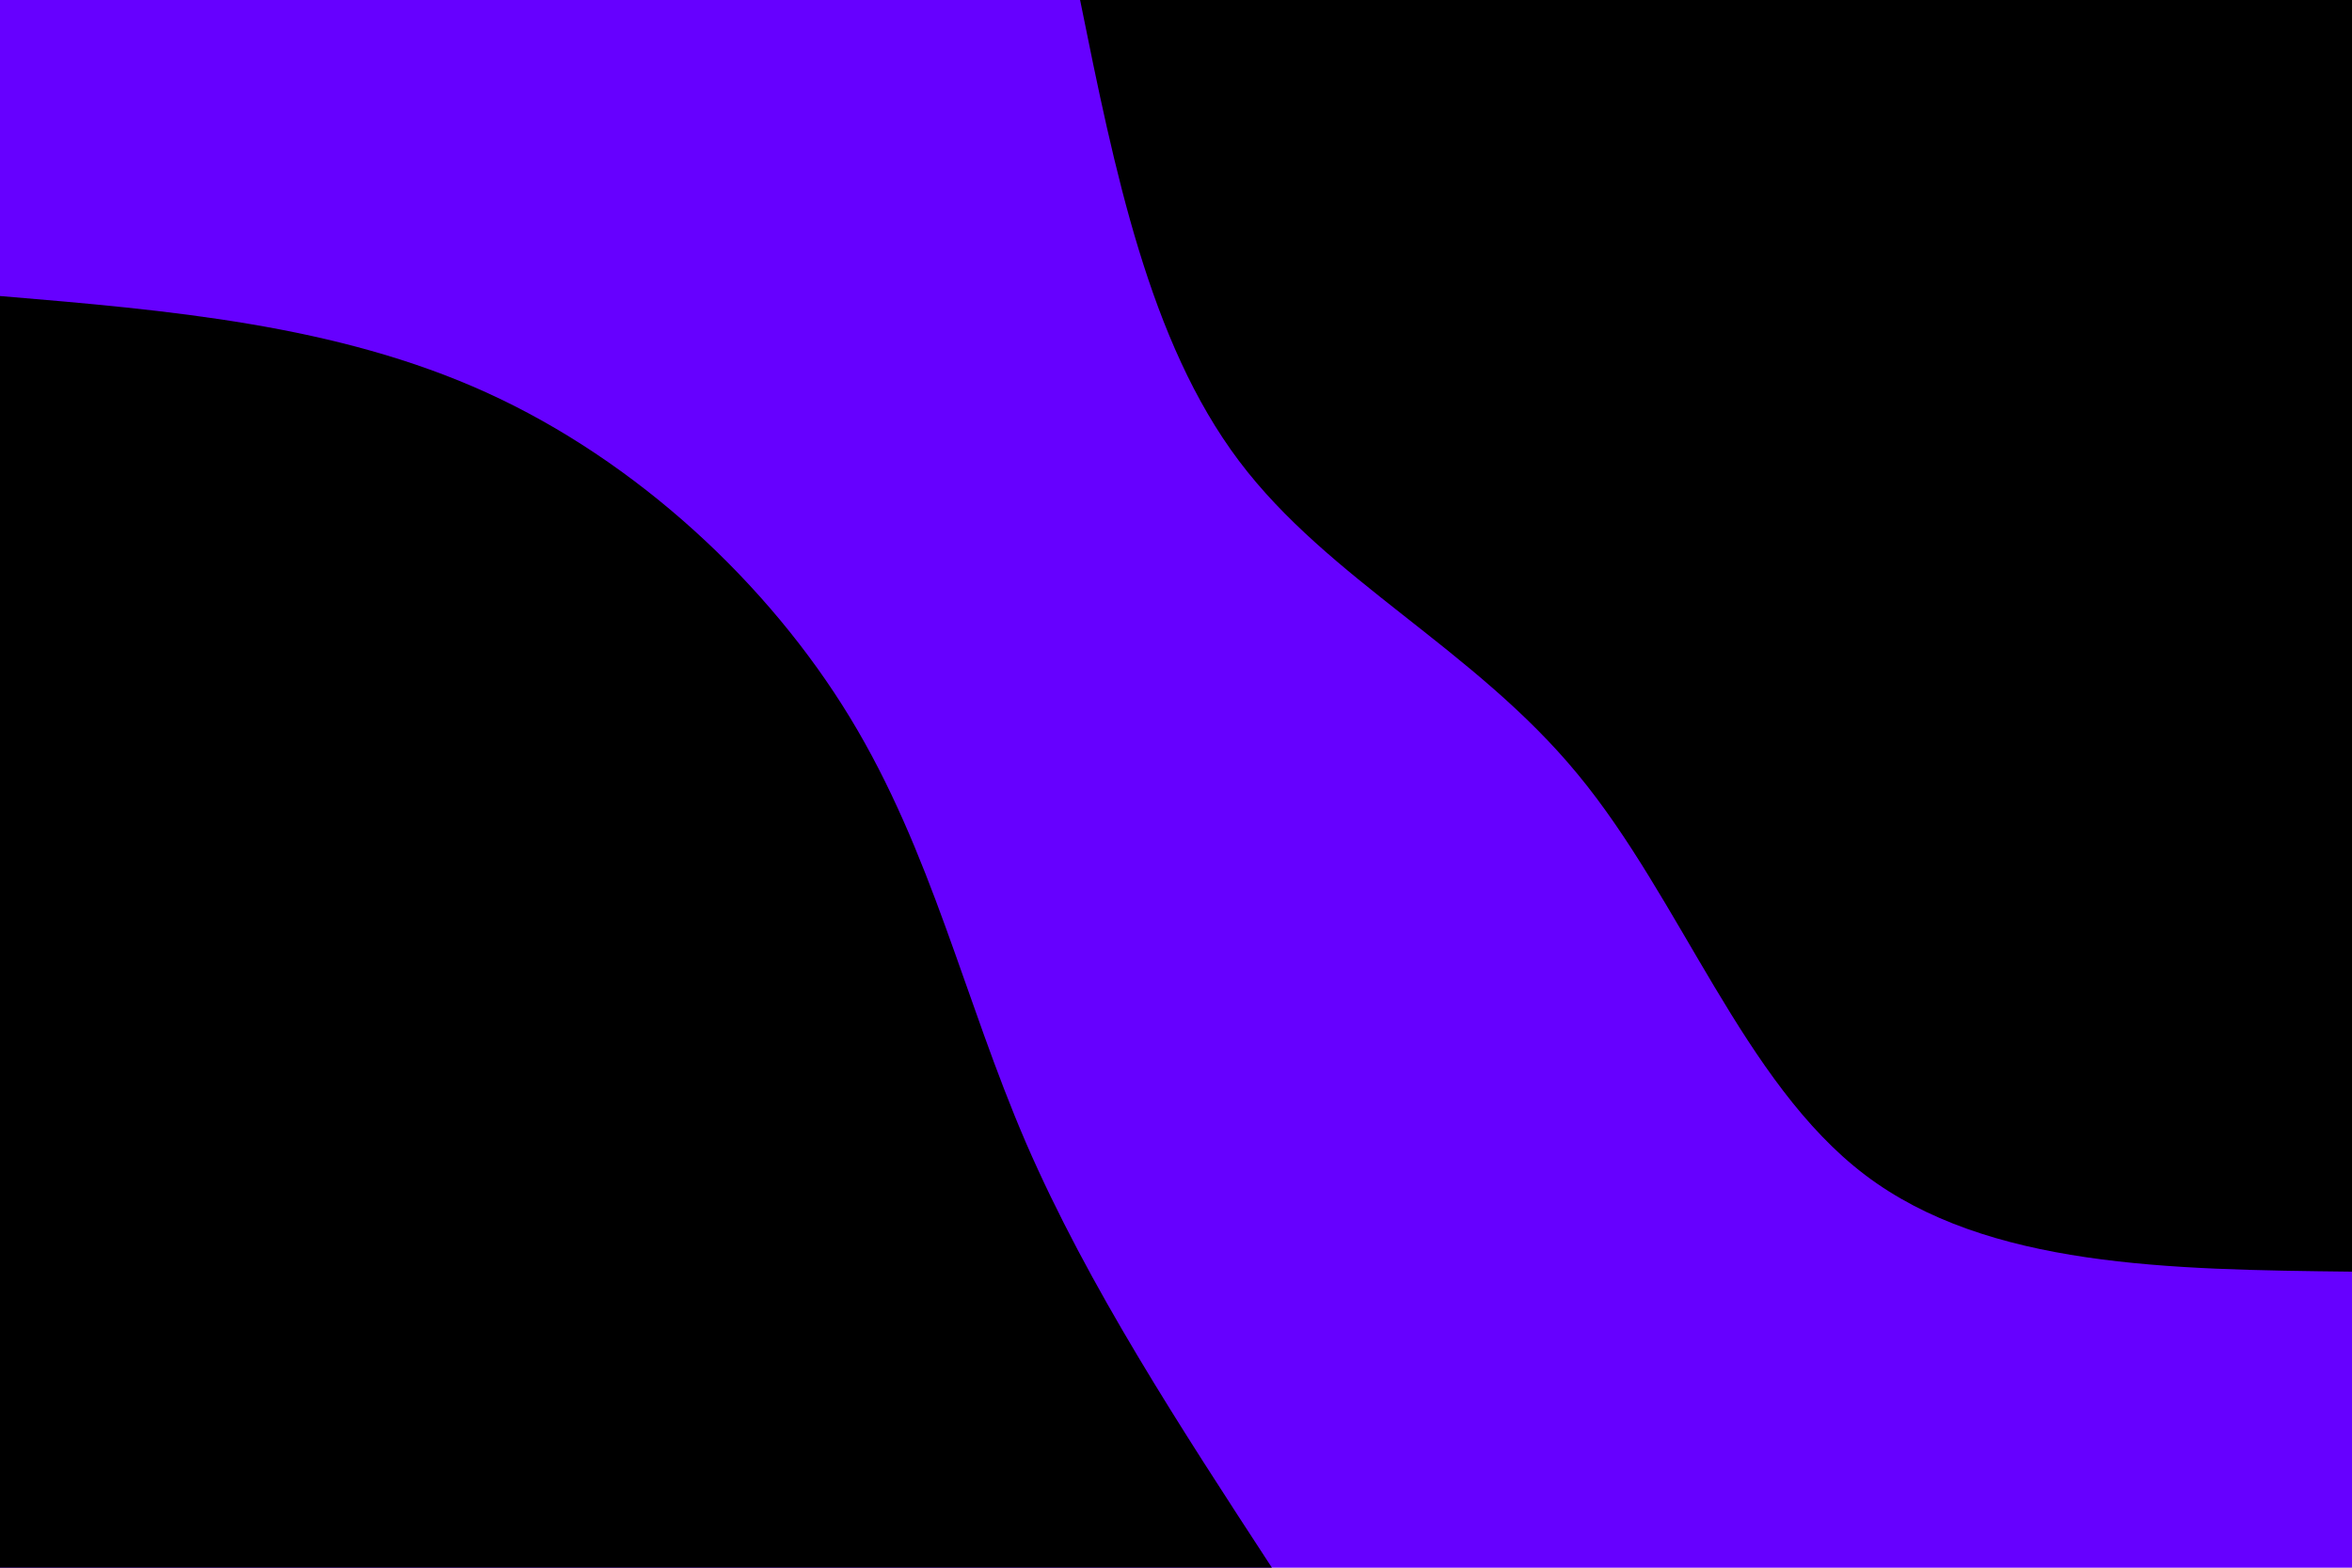 <svg id="visual" viewBox="0 0 900 600" width="900" height="600" xmlns="http://www.w3.org/2000/svg" xmlns:xlink="http://www.w3.org/1999/xlink" version="1.1"><rect x="0" y="0" width="900" height="600" fill="#6600FF"></rect><defs><linearGradient id="grad1_0" x1="33.3%" y1="0%" x2="100%" y2="100%"><stop offset="20%" stop-color="#6600ff" stop-opacity="1"></stop><stop offset="80%" stop-color="#6600ff" stop-opacity="1"></stop></linearGradient></defs><defs><linearGradient id="grad2_0" x1="0%" y1="0%" x2="66.7%" y2="100%"><stop offset="20%" stop-color="#6600ff" stop-opacity="1"></stop><stop offset="80%" stop-color="#6600ff" stop-opacity="1"></stop></linearGradient></defs><g transform="translate(900, 0)"><path d="M0 486.7C-69.8 485.9 -139.6 485.1 -186.3 449.7C-233 414.3 -256.6 344.3 -296.3 296.3C-335.9 248.2 -391.5 222.1 -425.9 176.4C-460.3 130.7 -473.5 65.3 -486.7 0L0 0Z" fill="#000000"></path></g><g transform="translate(0, 600)"><path d="M0 -486.7C64.4 -481.3 128.9 -475.8 186.3 -449.7C243.6 -423.6 294 -376.8 325.3 -325.3C356.6 -273.8 368.9 -217.6 392.6 -162.6C416.4 -107.7 451.6 -53.8 486.7 0L0 0Z" fill="#000000"></path></g></svg>